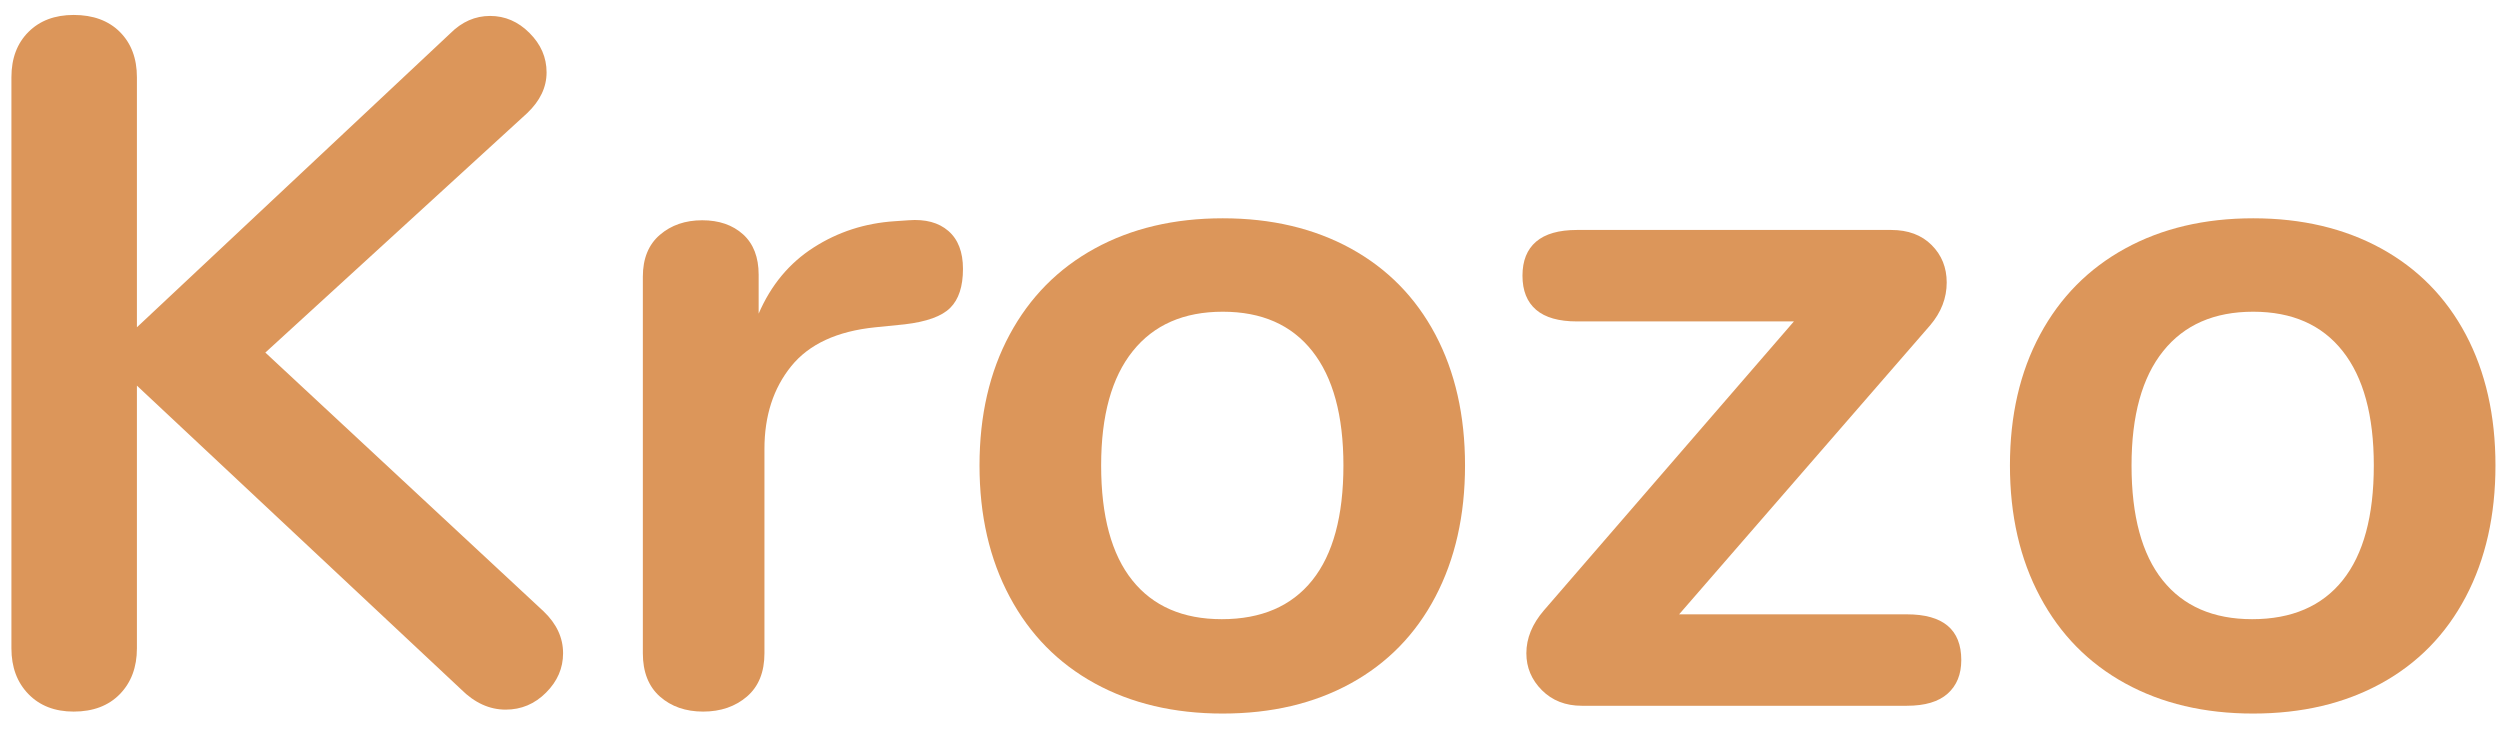 <svg width="195" height="57" viewBox="0 0 195 57" fill="none" xmlns="http://www.w3.org/2000/svg">
<path d="M43.92 50.952C43.92 52.117 43.477 53.141 42.591 54.024C41.705 54.911 40.658 55.351 39.442 55.351C38.179 55.351 37.014 54.821 35.953 53.758L10.679 30.079V50.572C10.679 52.038 10.235 53.228 9.352 54.138C8.466 55.048 7.264 55.504 5.747 55.504C4.278 55.504 3.101 55.048 2.218 54.138C1.332 53.228 0.891 52.038 0.891 50.572V6.024C0.891 4.556 1.332 3.379 2.218 2.493C3.101 1.61 4.278 1.166 5.747 1.166C7.264 1.166 8.466 1.61 9.352 2.493C10.235 3.379 10.679 4.557 10.679 6.024V25.528L35.117 2.609C36.026 1.698 37.063 1.243 38.228 1.243C39.392 1.243 40.418 1.685 41.301 2.572C42.187 3.456 42.633 4.479 42.633 5.644C42.633 6.809 42.126 7.87 41.113 8.83L20.696 27.501L42.402 47.687C43.412 48.652 43.92 49.739 43.92 50.952Z" fill="#DC965A"/>
<path d="M73.973 18.014C74.732 18.671 75.112 19.66 75.112 20.973C75.112 22.341 74.781 23.353 74.123 24.008C73.465 24.67 72.277 25.098 70.556 25.299L68.281 25.528C65.294 25.829 63.108 26.843 61.715 28.563C60.322 30.285 59.627 32.434 59.627 35.014V50.952C59.627 52.42 59.173 53.547 58.263 54.33C57.351 55.111 56.214 55.504 54.847 55.504C53.482 55.504 52.355 55.111 51.472 54.33C50.587 53.545 50.142 52.418 50.142 50.952V21.58C50.142 20.163 50.587 19.075 51.472 18.317C52.357 17.557 53.455 17.181 54.773 17.181C56.086 17.181 57.147 17.548 57.96 18.28C58.769 19.016 59.175 20.062 59.175 21.43V24.465C60.135 22.239 61.564 20.519 63.464 19.304C65.36 18.088 67.47 17.405 69.799 17.254L70.862 17.181C72.179 17.078 73.216 17.357 73.973 18.014Z" fill="#DC965A"/>
<path d="M85.395 53.305C82.536 51.736 80.321 49.485 78.755 46.547C77.186 43.613 76.402 40.202 76.402 36.304C76.402 32.407 77.186 29.007 78.755 26.095C80.321 23.186 82.534 20.947 85.395 19.38C88.255 17.814 91.58 17.027 95.376 17.027C99.172 17.027 102.498 17.814 105.357 19.38C108.213 20.949 110.416 23.186 111.959 26.095C113.499 29.007 114.272 32.407 114.272 36.304C114.272 40.202 113.499 43.614 111.959 46.547C110.416 49.485 108.213 51.736 105.357 53.305C102.498 54.874 99.172 55.657 95.376 55.657C91.582 55.659 88.255 54.874 85.395 53.305ZM102.359 45.261C103.976 43.238 104.787 40.252 104.787 36.304C104.787 32.407 103.977 29.437 102.359 27.387C100.737 25.335 98.413 24.314 95.376 24.314C92.34 24.314 90 25.335 88.357 27.387C86.711 29.437 85.889 32.408 85.889 36.304C85.889 40.25 86.698 43.238 88.317 45.261C89.934 47.283 92.263 48.296 95.299 48.296C98.384 48.296 100.738 47.283 102.359 45.261Z" fill="#DC965A"/>
<path d="M152.98 51.484C152.98 52.599 152.627 53.47 151.917 54.103C151.21 54.736 150.148 55.05 148.731 55.05H123.382C122.116 55.05 121.077 54.646 120.269 53.837C119.46 53.027 119.056 52.064 119.056 50.952C119.056 49.787 119.51 48.676 120.422 47.613L139.925 25.071H123.004C121.587 25.071 120.524 24.77 119.816 24.164C119.106 23.555 118.753 22.668 118.753 21.503C118.753 20.343 119.106 19.456 119.816 18.848C120.523 18.243 121.585 17.937 123.004 17.937H147.517C148.833 17.937 149.883 18.33 150.667 19.113C151.452 19.897 151.843 20.873 151.843 22.035C151.843 23.252 151.41 24.364 150.551 25.375L130.971 47.918H148.731C151.561 47.918 152.98 49.105 152.98 51.484Z" fill="#DC965A"/>
<path d="M165.768 53.305C162.908 51.736 160.693 49.485 159.127 46.547C157.558 43.613 156.775 40.202 156.775 36.304C156.775 32.407 157.558 29.007 159.127 26.095C160.693 23.186 162.907 20.947 165.768 19.38C168.627 17.814 171.953 17.027 175.749 17.027C179.545 17.027 182.87 17.814 185.73 19.38C188.586 20.949 190.788 23.186 192.333 26.095C193.873 29.007 194.646 32.407 194.646 36.304C194.646 40.202 193.875 43.614 192.333 46.547C190.789 49.485 188.587 51.736 185.73 53.305C182.87 54.874 179.545 55.657 175.749 55.657C171.953 55.659 168.627 54.874 165.768 53.305ZM182.729 45.261C184.348 43.238 185.157 40.252 185.157 36.304C185.157 32.407 184.348 29.437 182.729 27.387C181.109 25.335 178.783 24.314 175.748 24.314C172.711 24.314 170.371 25.335 168.728 27.387C167.082 29.437 166.26 32.408 166.26 36.304C166.26 40.25 167.069 43.238 168.688 45.261C170.307 47.283 172.634 48.296 175.669 48.296C178.756 48.296 181.109 47.283 182.729 45.261Z" fill="#DC965A"/>
</svg>
